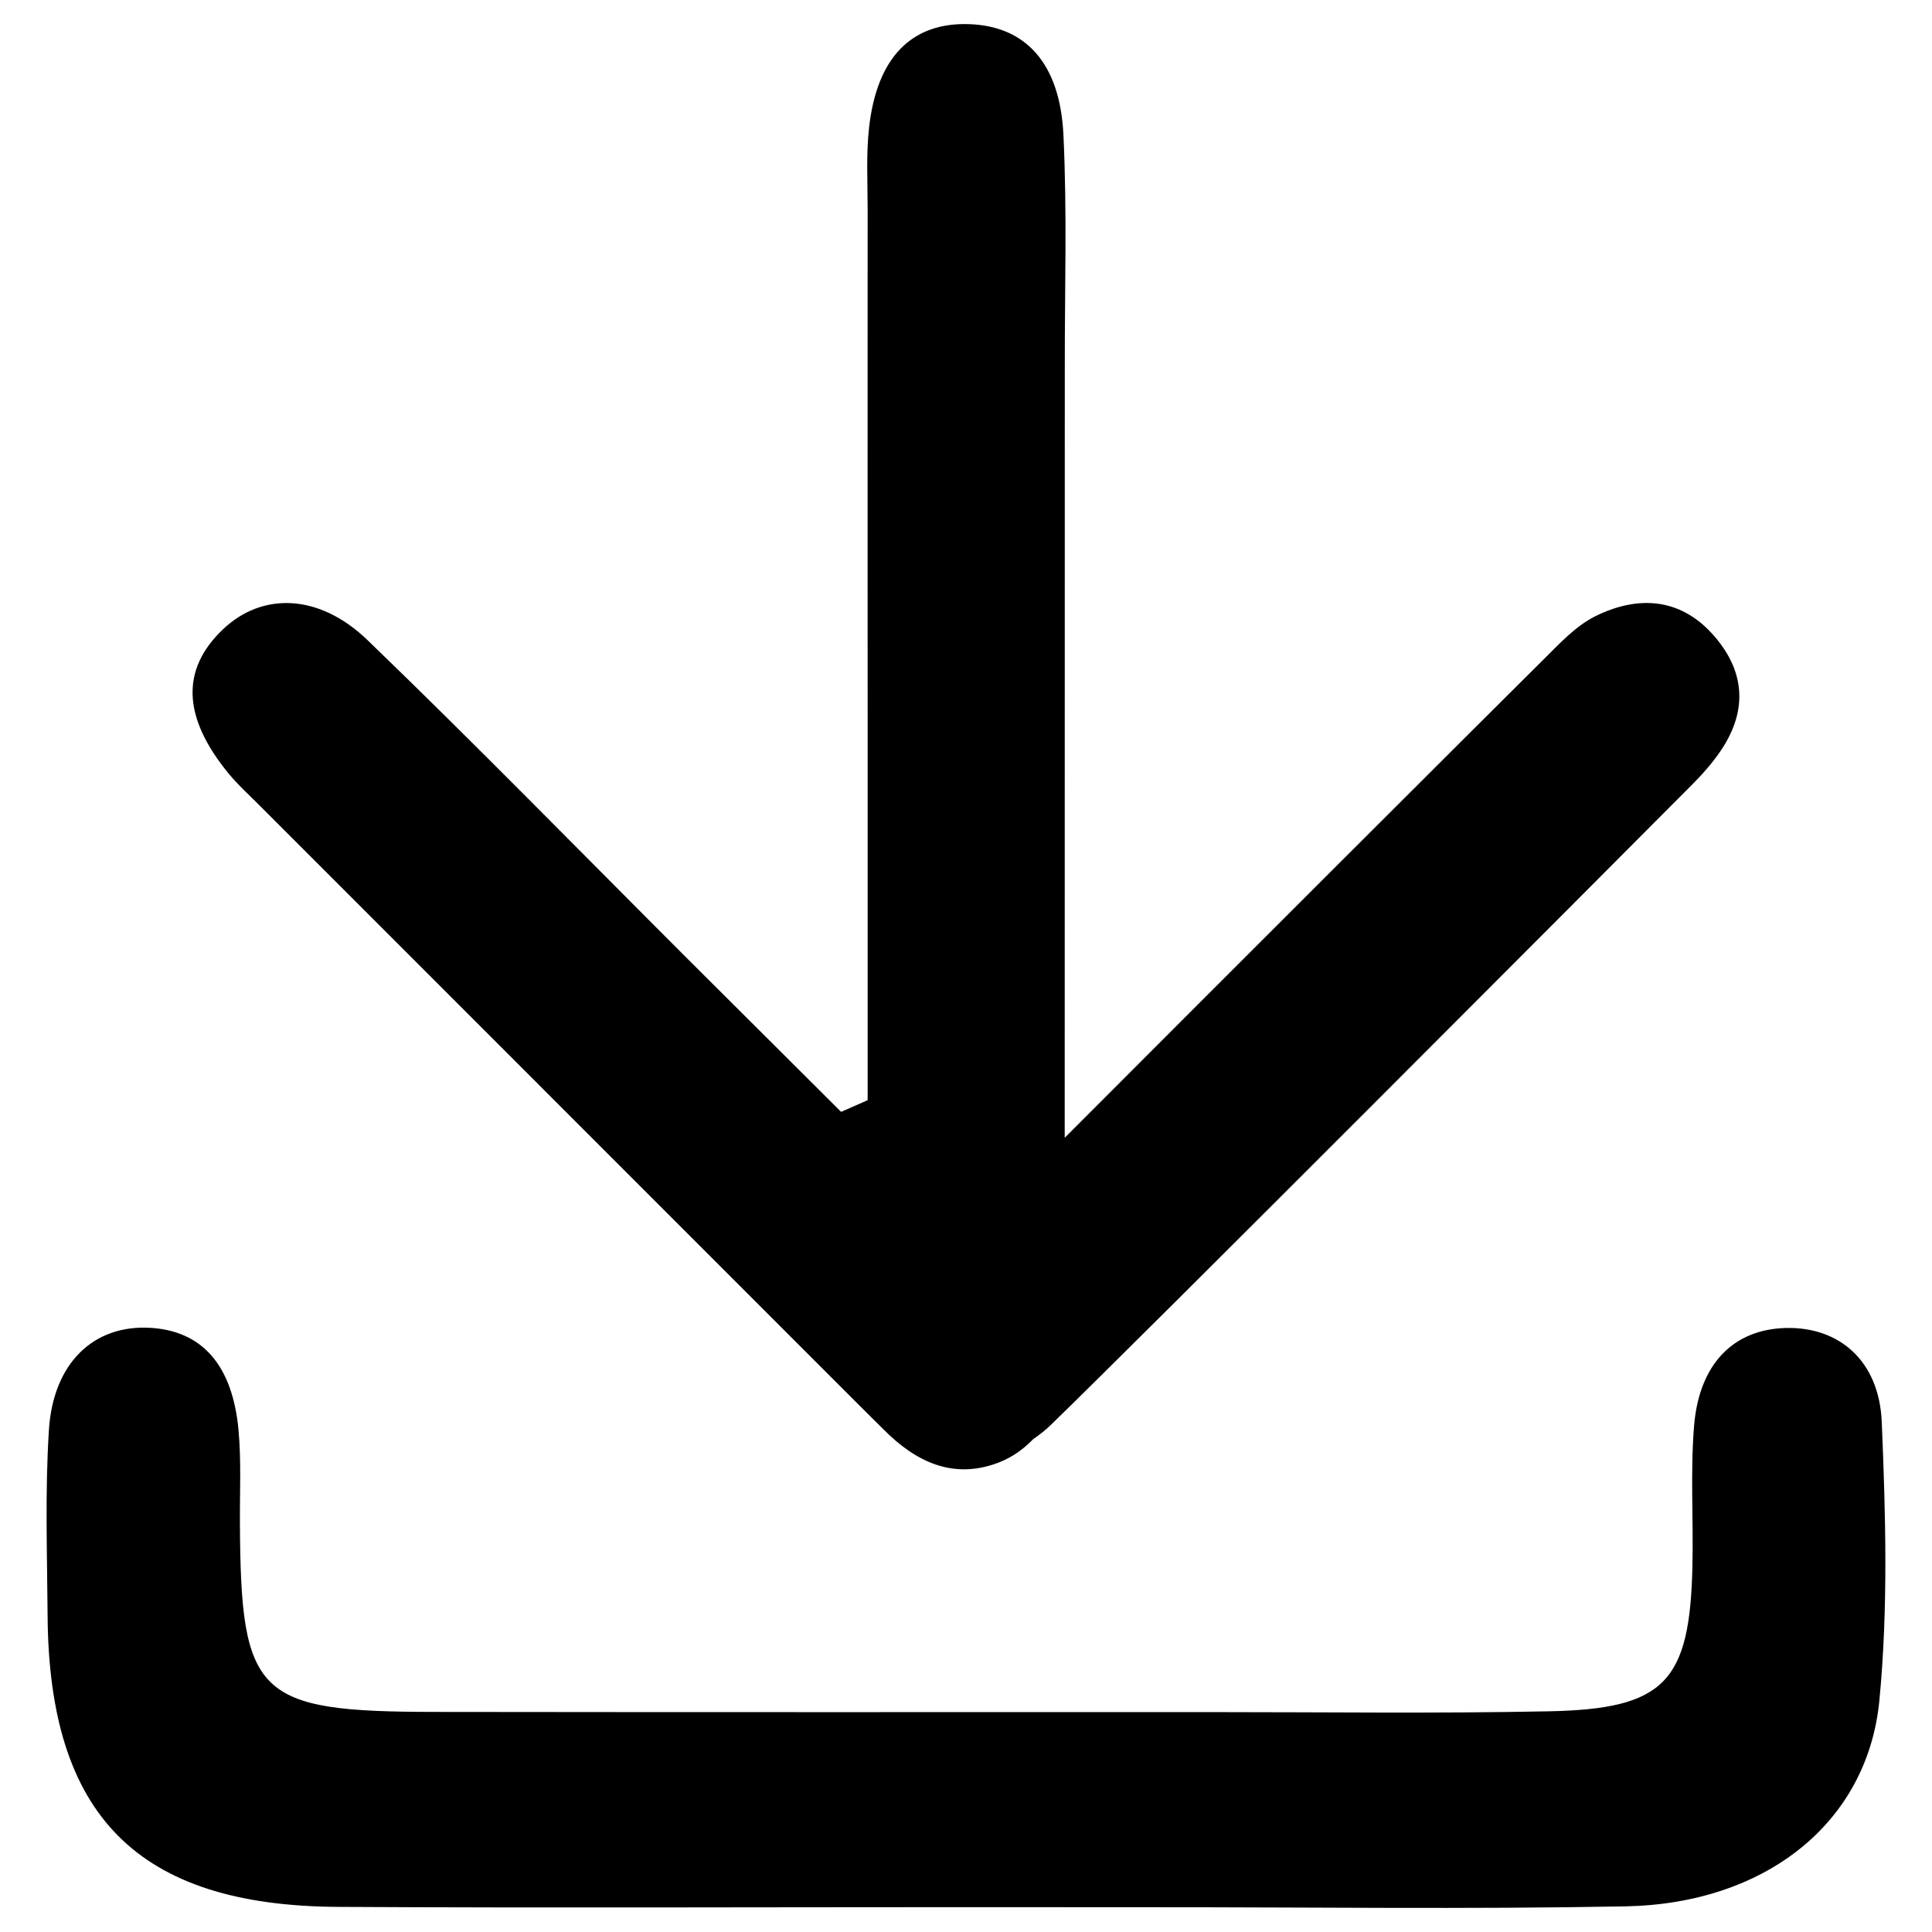 ﻿<?xml version="1.0" encoding="utf-8"?>
<svg version="1.1" xmlns:xlink="http://www.w3.org/1999/xlink" width="22px" height="22px" xmlns="http://www.w3.org/2000/svg">
  <g transform="matrix(1 0 0 1 -2529 -335 )">
    <path d="M 21.401 19.361  C 21.502 18.313  21.472 17.248  21.428 16.194  C 21.399 15.494  20.942 15.108  20.338 15.122  C 19.74 15.136  19.346 15.53  19.29 16.245  C 19.248 16.77  19.284 17.301  19.272 17.829  C 19.244 19.155  18.957 19.461  17.632 19.487  C 16.355 19.513  15.078 19.496  13.801 19.496  C 10.85 19.496  7.9 19.498  4.95 19.494  C 2.918 19.491  2.742 19.316  2.732 17.34  C 2.73 16.988  2.748 16.634  2.716 16.284  C 2.647 15.54  2.298 15.153  1.708 15.12  C 1.07 15.084  0.606 15.517  0.557 16.283  C 0.512 16.985  0.537 17.692  0.542 18.396  C 0.557 20.677  1.568 21.701  3.849 21.714  C 6.227 21.727  8.605 21.717  10.983 21.717  C 11.687 21.718  12.392 21.718  13.096 21.718  C 14.902 21.717  16.708 21.742  18.512 21.708  C 20.104 21.677  21.267 20.757  21.401 19.361  Z M 2.598 8.802  C 2.709 8.938  2.841 9.056  2.965 9.181  C 5.235 11.452  7.506 13.723  9.776 15.994  C 9.869 16.088  9.964 16.179  10.057 16.273  C 10.422 16.643  10.849 16.852  11.365 16.657  C 11.533 16.593  11.659 16.497  11.766 16.387  C 11.836 16.339  11.906 16.285  11.968 16.224  C 13.136 15.089  18.109 10.099  19.258 8.945  C 19.382 8.821  19.501 8.688  19.598 8.543  C 19.91 8.079  19.867 7.624  19.497 7.217  C 19.118 6.801  18.641 6.784  18.17 7.015  C 17.942 7.127  17.754 7.334  17.568 7.518  C 16.794 8.285  13.997 11.08  12.124 12.956  C 12.125 10.026  12.125 7.096  12.125 4.166  C 12.124 3.286  12.152 2.405  12.109 1.527  C 12.068 0.712  11.672 0.296  11.035 0.275  C 10.382 0.253  9.985 0.652  9.896 1.455  C 9.862 1.76  9.88 2.071  9.88 2.379  C 9.879 4.314  9.88 6.25  9.88 8.185  C 9.88 9.633  9.88 11.08  9.88 12.528  C 9.779 12.572  9.679 12.617  9.578 12.661  C 8.996 12.081  8.414 11.502  7.833 10.922  C 6.619 9.709  5.421 8.481  4.186 7.29  C 3.629 6.753  2.982 6.744  2.538 7.167  C 2.06 7.622  2.077 8.164  2.598 8.802  Z " fill-rule="nonzero" fill="#000000" stroke="none" transform="matrix(1 0 0 1 2529 335 )" />
  </g>
</svg>
